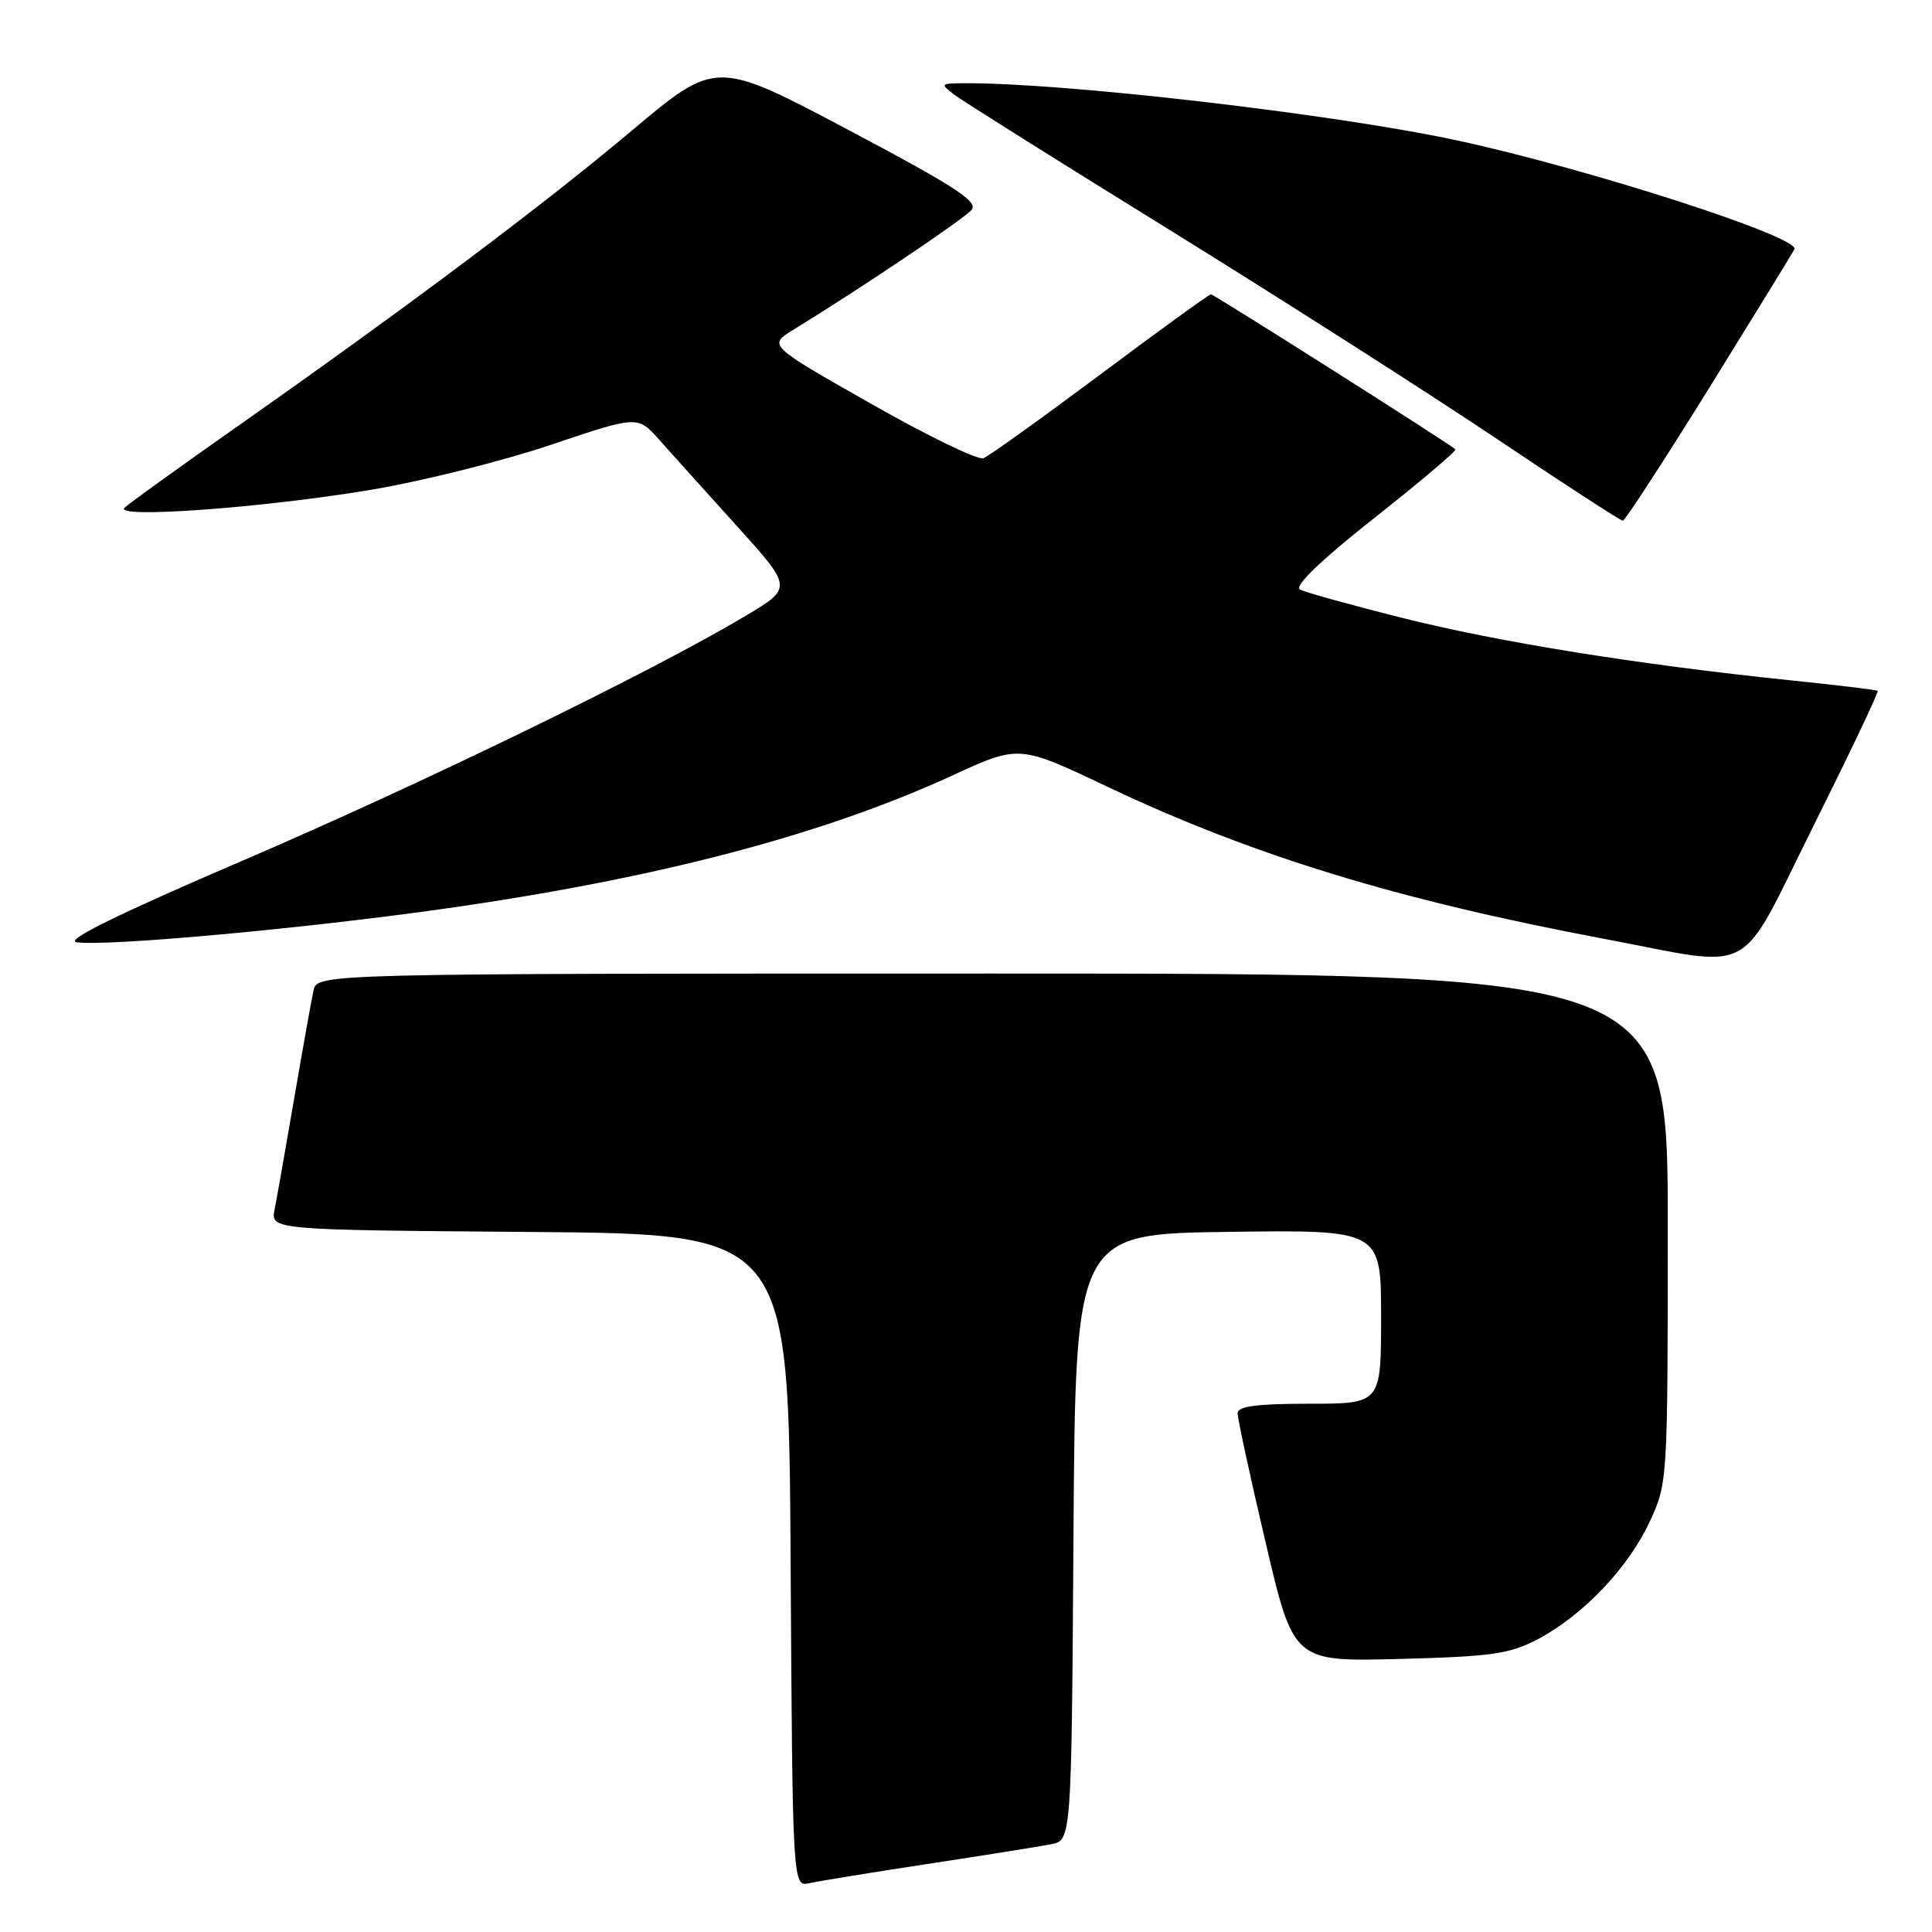 <?xml version="1.0" encoding="UTF-8" standalone="no"?>
<!DOCTYPE svg PUBLIC "-//W3C//DTD SVG 1.1//EN" "http://www.w3.org/Graphics/SVG/1.1/DTD/svg11.dtd" >
<svg xmlns="http://www.w3.org/2000/svg" xmlns:xlink="http://www.w3.org/1999/xlink" version="1.1" viewBox="0 0 256 256">
 <g >
 <path fill="currentColor"
d=" M 123.00 246.97 C 130.43 245.84 137.73 244.67 139.24 244.38 C 141.98 243.85 141.98 243.85 142.24 203.67 C 142.50 163.50 142.50 163.50 162.75 163.23 C 183.00 162.96 183.00 162.96 183.00 174.48 C 183.00 186.00 183.00 186.00 173.50 186.00 C 166.57 186.00 164.00 186.34 163.99 187.25 C 163.98 187.94 165.64 195.63 167.69 204.34 C 171.40 220.18 171.40 220.18 185.45 219.82 C 197.70 219.50 200.05 219.16 203.79 217.19 C 209.77 214.02 215.74 207.76 218.58 201.66 C 220.97 196.53 220.98 196.28 220.99 162.75 C 221.00 129.00 221.00 129.00 131.52 129.00 C 42.04 129.00 42.04 129.00 41.54 131.25 C 41.27 132.49 40.12 138.90 38.99 145.50 C 37.86 152.10 36.69 158.73 36.39 160.24 C 35.85 162.97 35.85 162.97 70.17 163.24 C 104.50 163.50 104.50 163.50 104.76 206.77 C 105.02 250.03 105.02 250.03 107.26 249.53 C 108.49 249.25 115.58 248.10 123.00 246.97 Z  M 240.32 109.39 C 245.15 99.70 248.97 91.67 248.80 91.54 C 248.64 91.41 243.32 90.77 237.00 90.12 C 217.04 88.05 198.56 85.08 185.82 81.88 C 179.05 80.18 172.94 78.49 172.25 78.11 C 171.45 77.67 174.99 74.26 182.10 68.64 C 188.21 63.82 193.04 59.72 192.85 59.54 C 192.00 58.75 160.85 39.00 160.45 39.00 C 160.21 39.00 153.62 43.77 145.81 49.61 C 138.00 55.44 131.02 60.44 130.30 60.72 C 129.57 60.99 122.86 57.74 115.38 53.48 C 101.77 45.75 101.77 45.75 105.13 43.69 C 114.03 38.23 127.75 29.01 128.75 27.80 C 129.65 26.71 126.44 24.64 112.37 17.19 C 94.87 7.93 94.87 7.93 83.69 17.33 C 71.77 27.34 54.28 40.45 31.50 56.47 C 23.80 61.88 17.05 66.74 16.50 67.28 C 14.99 68.75 35.13 67.27 49.35 64.87 C 56.03 63.74 66.67 61.07 73.00 58.94 C 84.50 55.06 84.50 55.06 87.36 58.28 C 88.94 60.05 93.56 65.19 97.63 69.69 C 105.03 77.89 105.03 77.89 98.77 81.62 C 86.32 89.05 56.00 103.80 32.14 114.04 C 15.67 121.11 8.55 124.61 10.14 124.85 C 14.05 125.44 40.38 123.04 59.00 120.39 C 87.14 116.39 109.02 110.65 126.27 102.72 C 135.04 98.69 135.04 98.69 146.77 104.26 C 165.95 113.35 185.24 119.26 212.50 124.39 C 233.09 128.27 230.08 129.89 240.32 109.39 Z  M 226.53 51.32 C 232.56 41.59 237.62 33.36 237.77 33.02 C 238.47 31.39 210.40 22.34 193.00 18.59 C 176.63 15.07 140.52 10.90 127.55 11.03 C 124.61 11.06 124.57 11.12 126.50 12.58 C 127.60 13.42 140.43 21.47 155.00 30.48 C 169.57 39.50 188.93 51.85 198.00 57.93 C 207.07 64.02 214.74 69.00 215.03 69.00 C 215.32 69.00 220.49 61.04 226.53 51.32 Z "/>
</g>
</svg>
